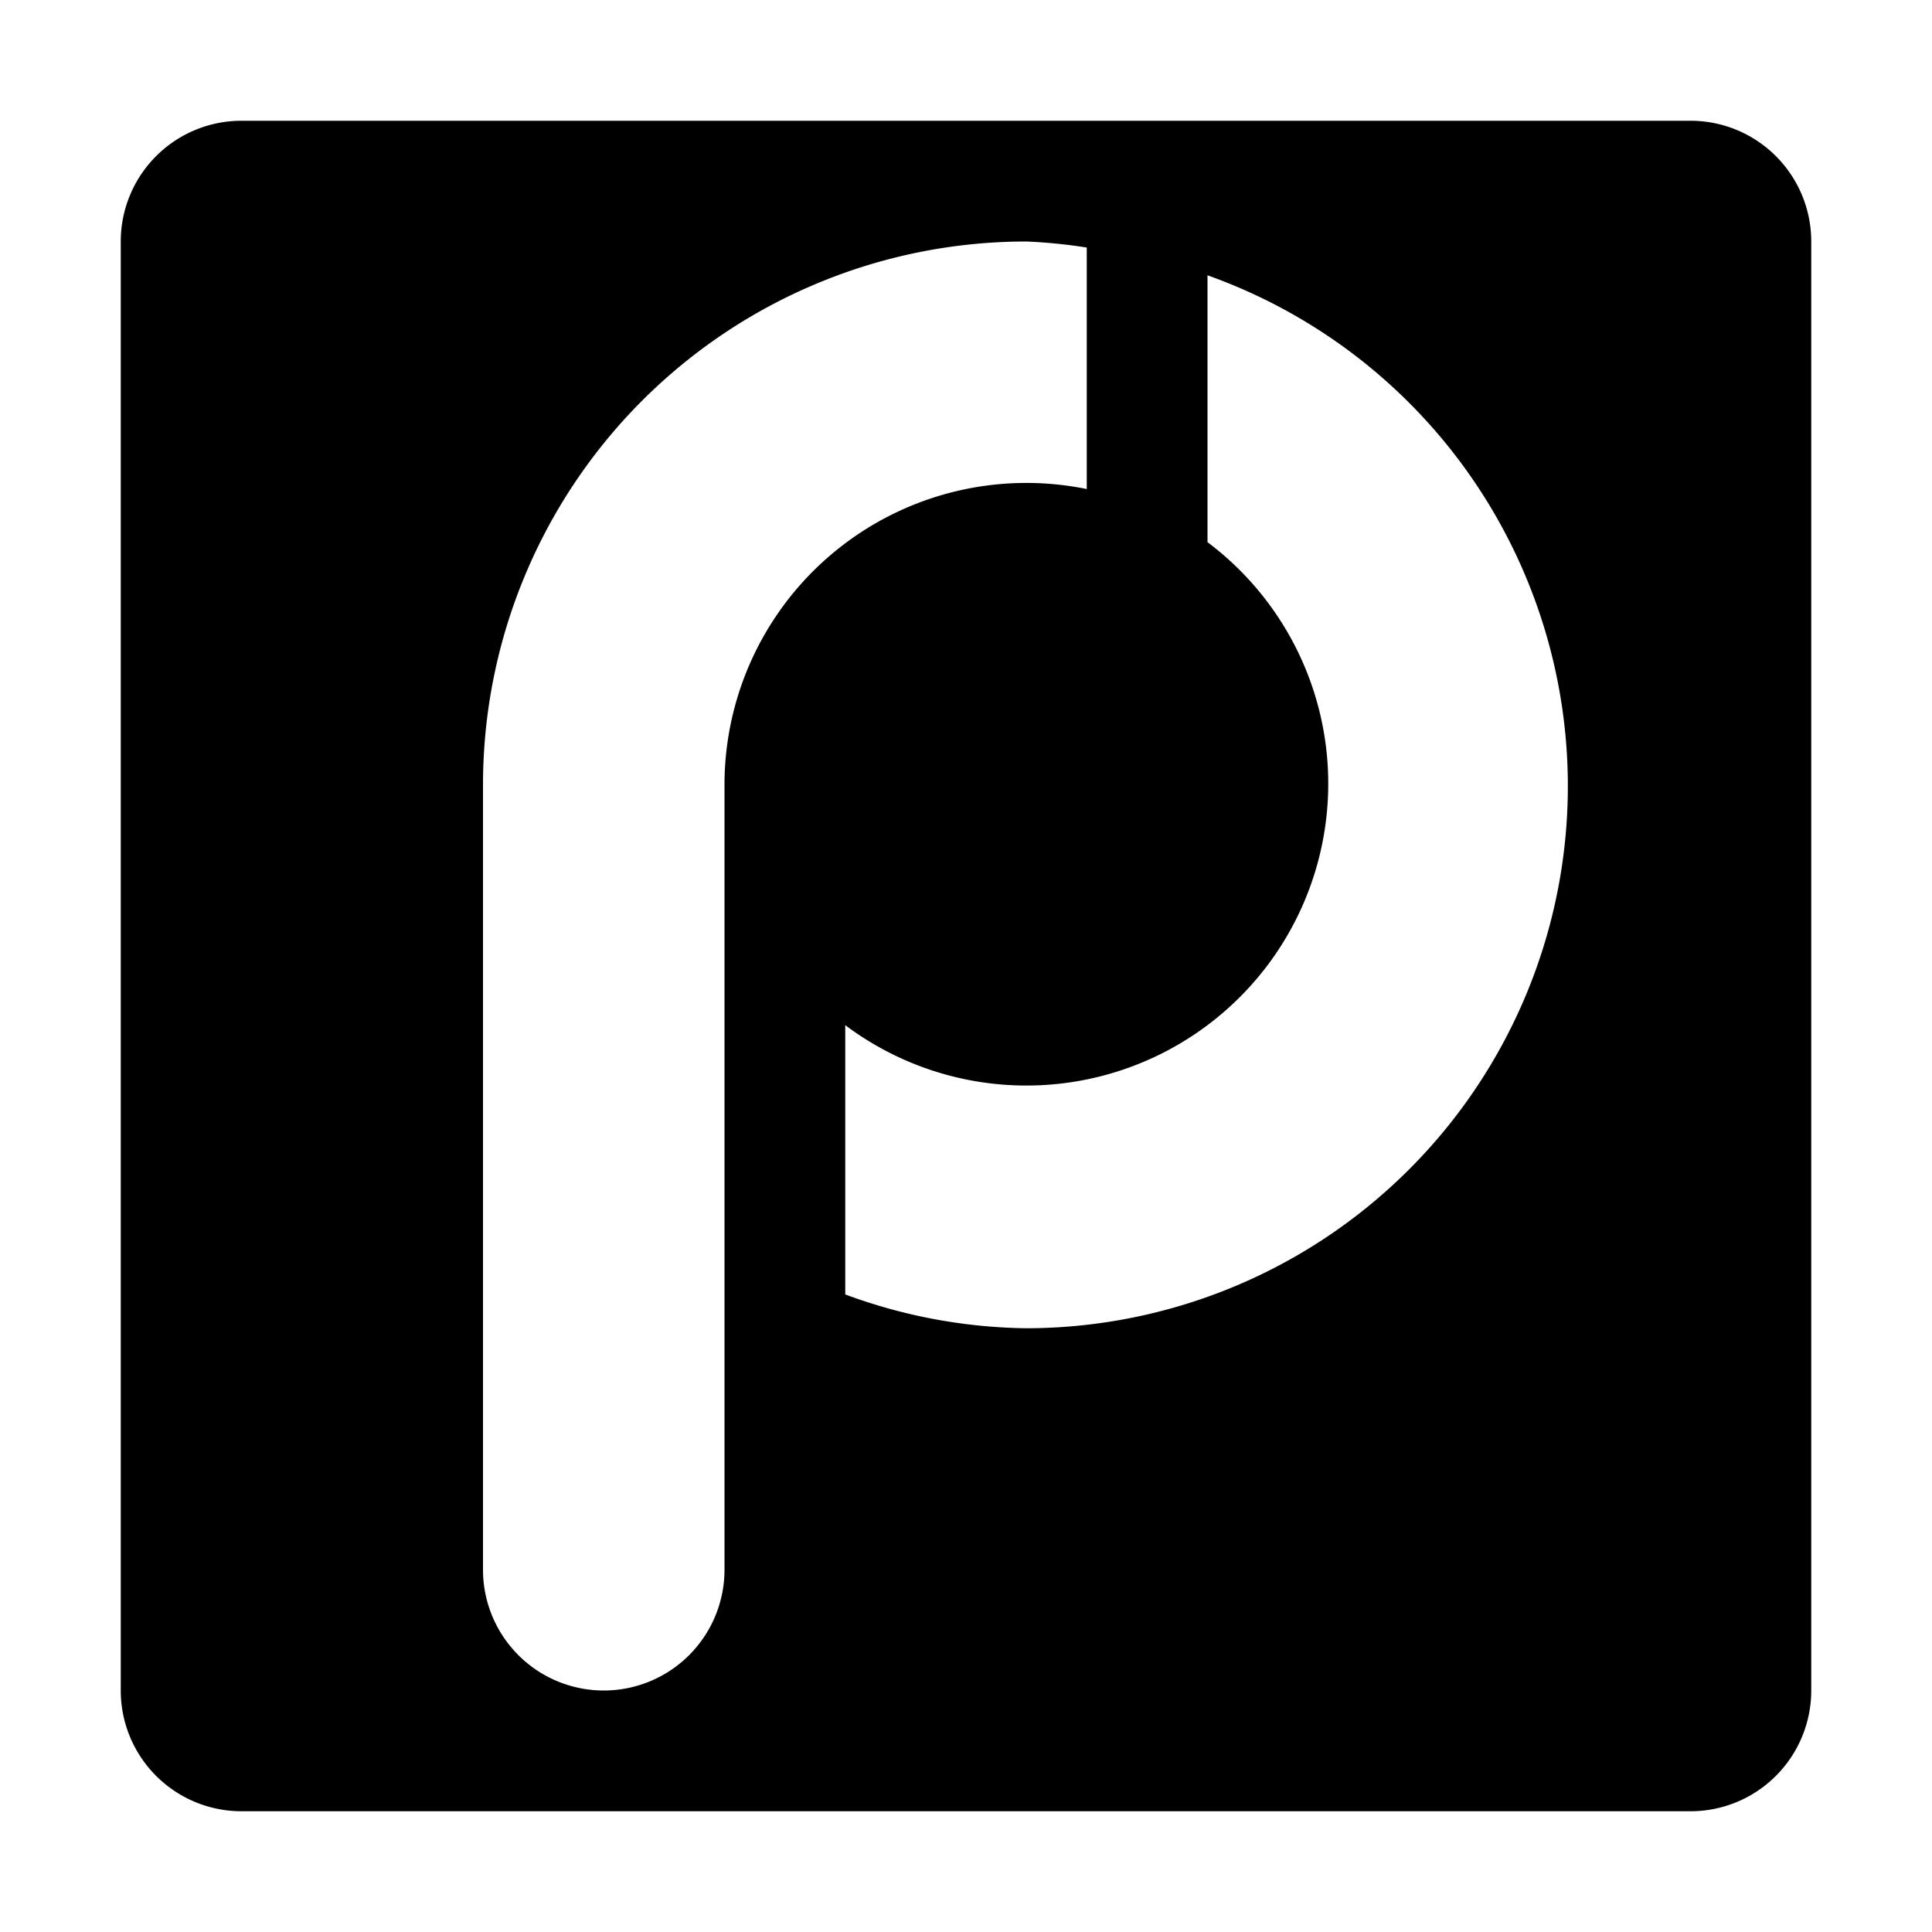 <svg xmlns="http://www.w3.org/2000/svg" viewBox="0 0 16 16"><title>polarity</title><path d="M14,1H2A1,1,0,0,0,1,2V14a1,1,0,0,0,1,1H14a1,1,0,0,0,1-1V2A1,1,0,0,0,14,1ZM6,6.5V13a1,1,0,0,1-1,1H5a1,1,0,0,1-1-1V6.5A4.5,4.5,0,0,1,8.5,2a4.43,4.43,0,0,1,.5.05v2A2.5,2.5,0,0,0,6,6.5ZM8.5,11A4.46,4.46,0,0,1,7,10.72V8.49a2.49,2.49,0,1,0,3-4V2.28A4.49,4.49,0,0,1,8.5,11Z"/></svg>
